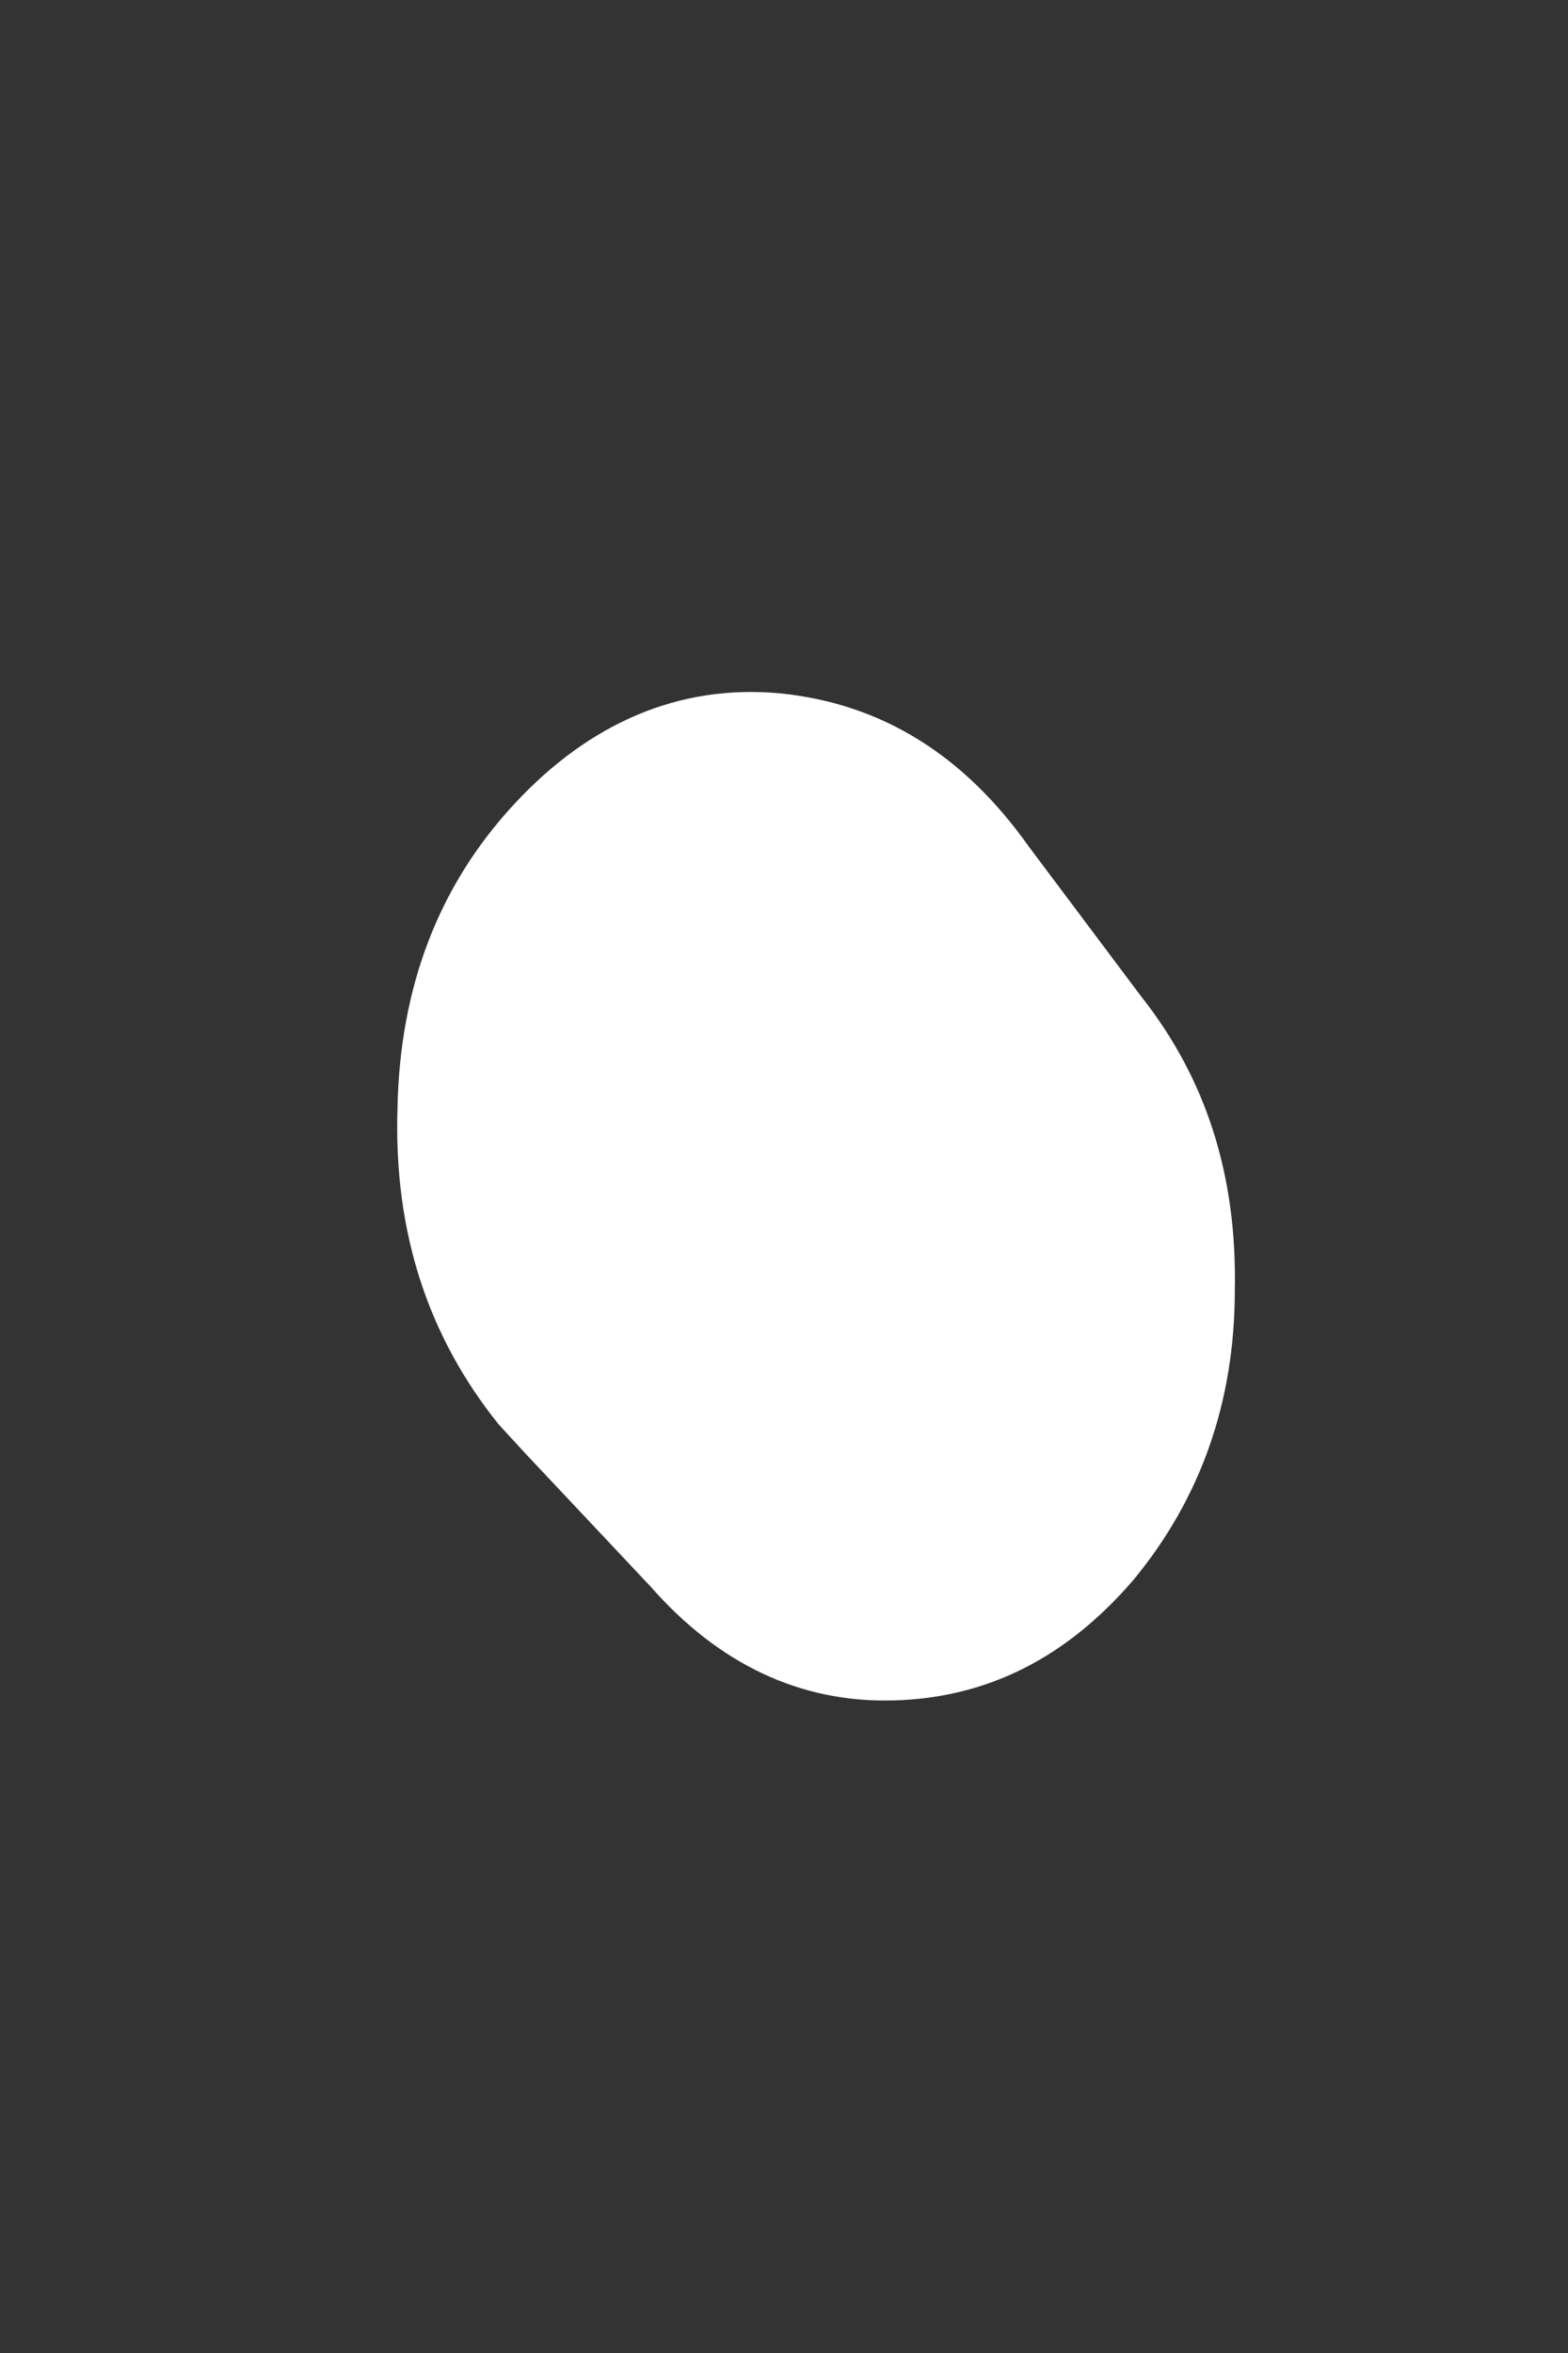 <svg width="2" height="3" viewBox="0 0 2 3" fill="none" xmlns="http://www.w3.org/2000/svg">
<rect x="0" y="0" width="2" height="3" fill="#333333" stroke="none"/>
<path d="M0.67 1.853L0.83 2.023C0.917 2.122 1.021 2.171 1.139 2.168C1.26 2.165 1.361 2.113 1.446 2.014C1.531 1.911 1.575 1.788 1.575 1.645C1.578 1.5 1.539 1.376 1.456 1.271L1.312 1.079C1.229 0.962 1.124 0.897 0.995 0.884C0.866 0.872 0.752 0.922 0.657 1.024C0.559 1.129 0.51 1.259 0.507 1.413C0.502 1.571 0.546 1.704 0.636 1.816L0.67 1.853Z" fill="white"/>
</svg>
